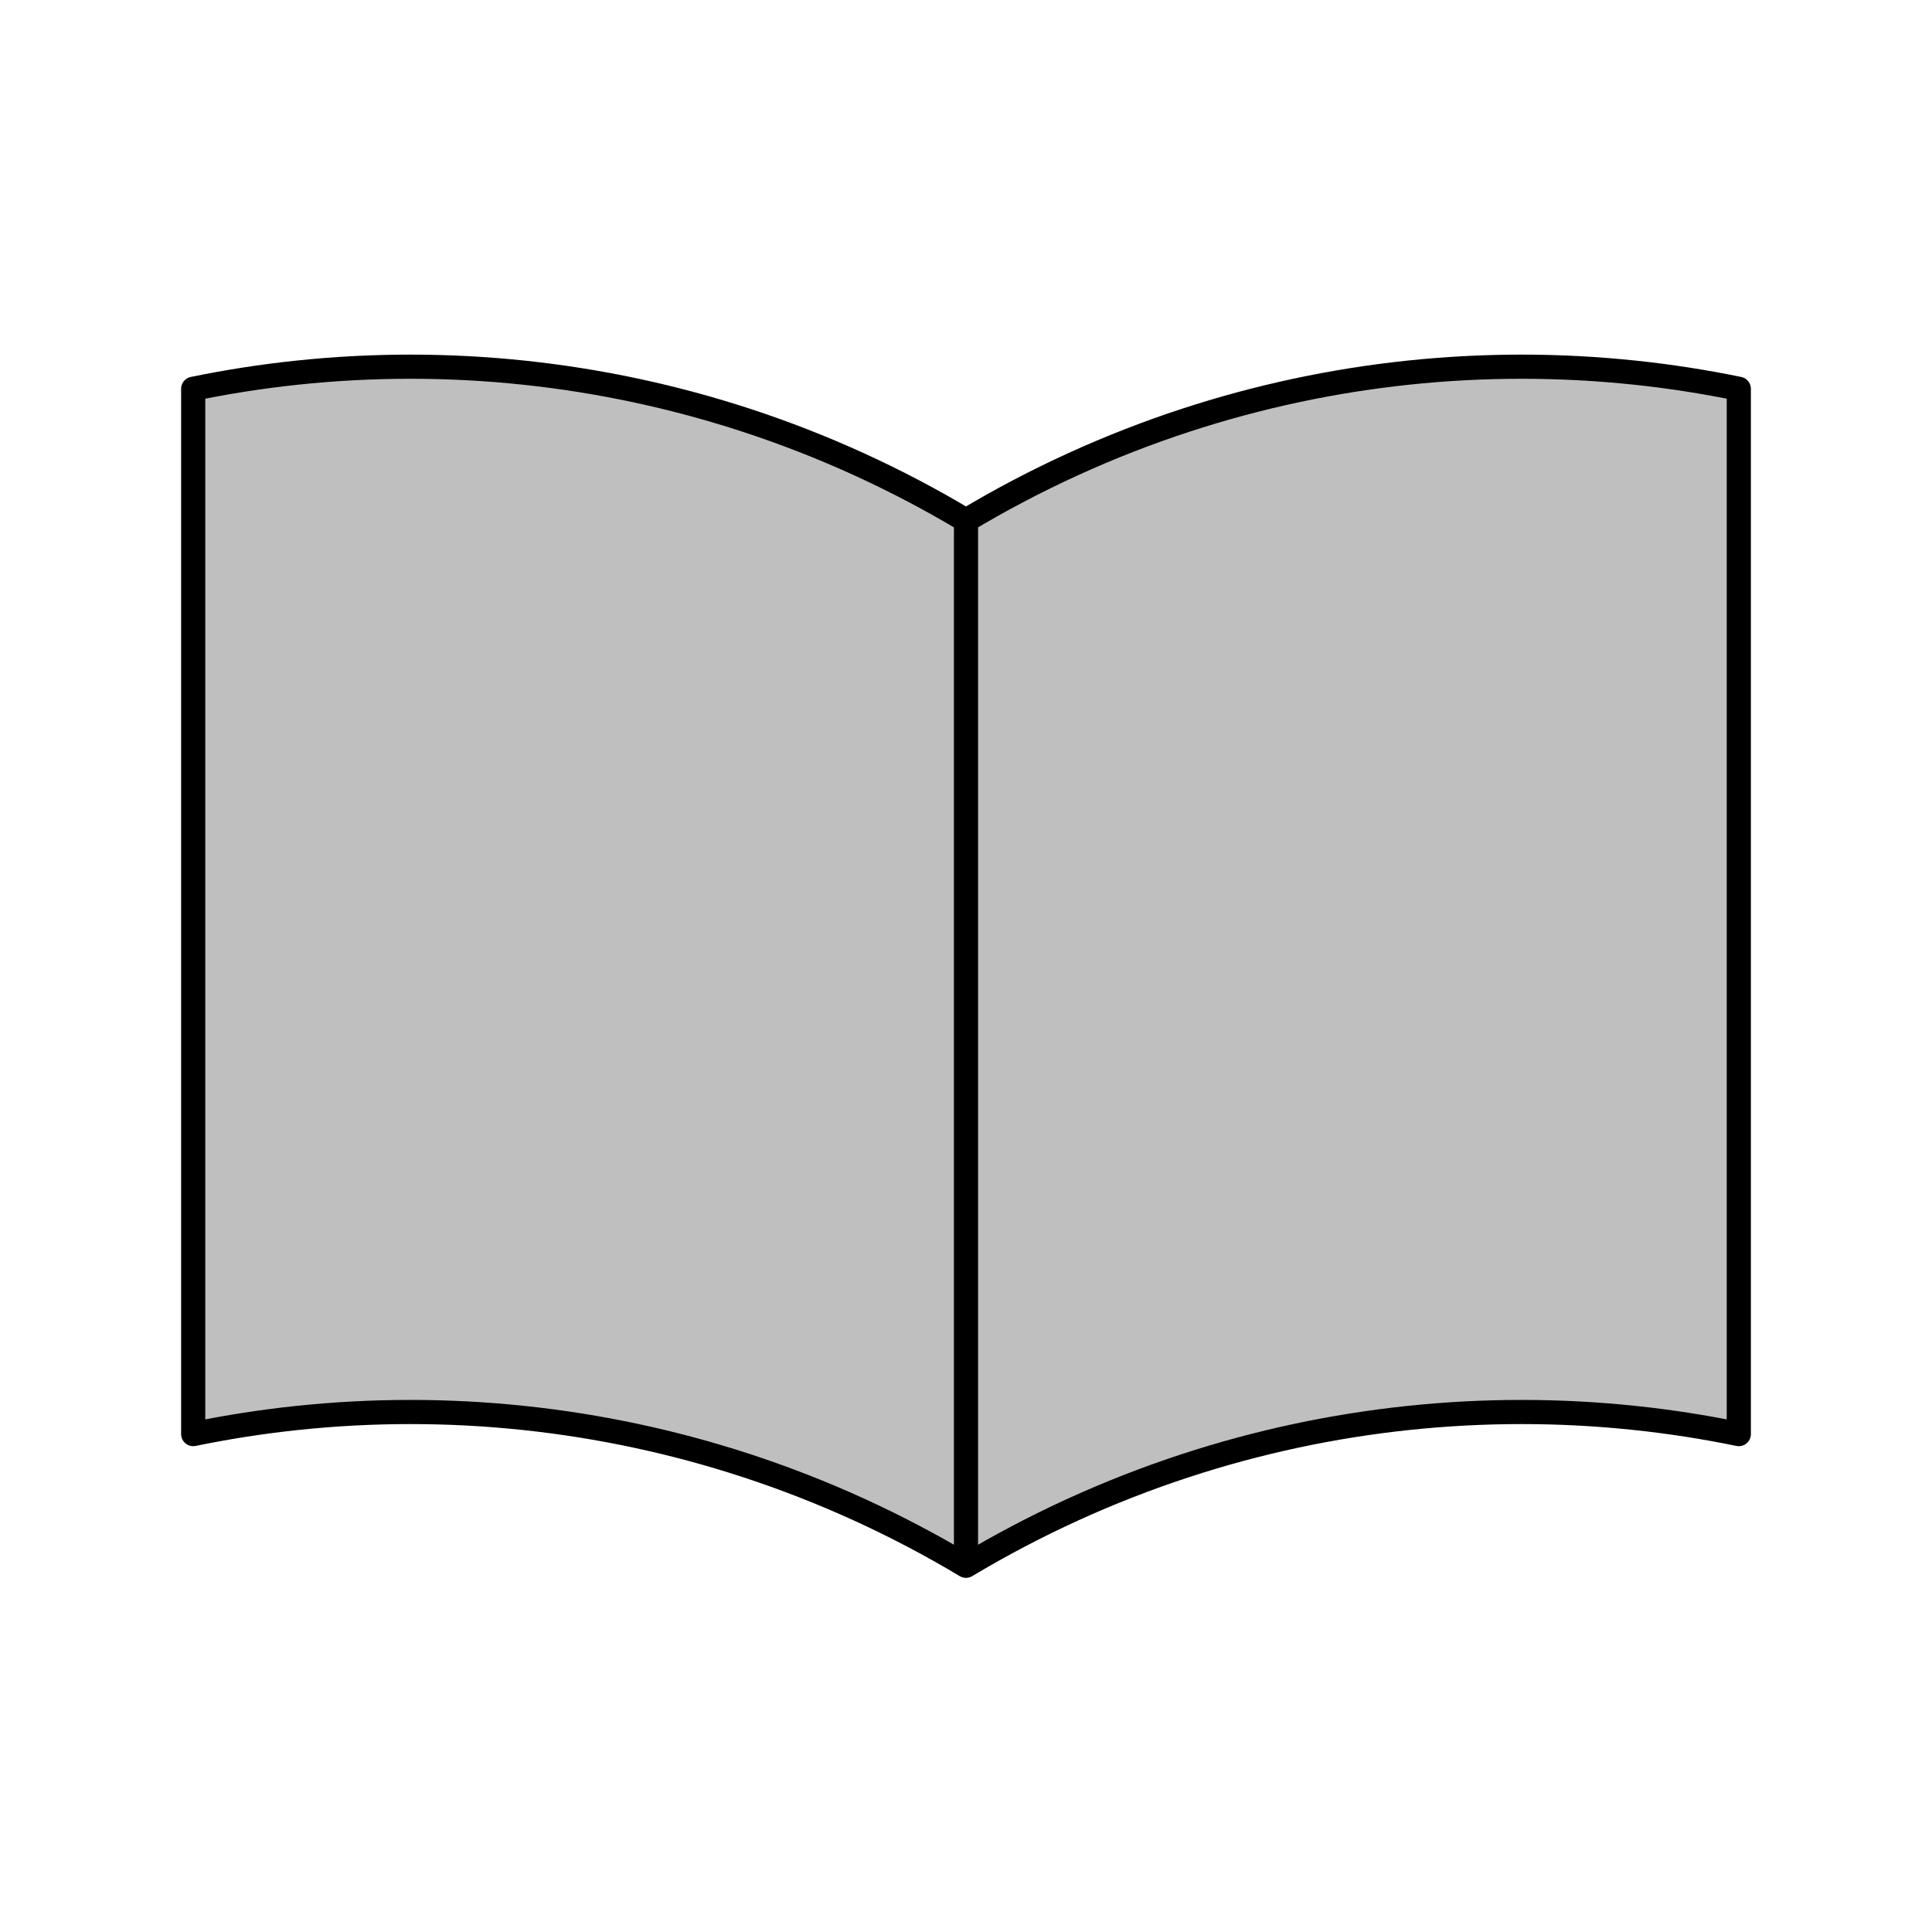 <svg viewBox="0 0 80 80" fill="none">
  <path d="M8 59.383V16.099C9.418 15.807 10.851 15.584 12.293 15.432C18.554 14.769 24.901 15.438 30.895 17.399C34.082 18.441 37.135 19.836 40 21.552V64.836C37.135 63.12 34.082 61.725 30.895 60.683C24.901 58.722 18.554 58.053 12.293 58.716C10.851 58.868 9.418 59.091 8 59.383Z" fill="currentColor" fill-opacity="0.25" />
  <path d="M72 59.383V16.099C70.582 15.807 69.149 15.584 67.707 15.432C61.446 14.769 55.099 15.438 49.105 17.399C45.918 18.441 42.865 19.836 40 21.552V64.836C42.865 63.12 45.918 61.725 49.105 60.683C55.099 58.722 61.446 58.053 67.707 58.716C69.149 58.868 70.582 59.091 72 59.383Z" fill="currentColor" fill-opacity="0.25" />
  <path d="M40 21.552C37.135 19.836 34.082 18.441 30.895 17.399C24.901 15.438 18.554 14.769 12.293 15.432C10.851 15.584 9.418 15.807 8 16.099V59.383C9.418 59.091 10.851 58.868 12.293 58.716C18.554 58.053 24.901 58.722 30.895 60.683C34.082 61.725 37.135 63.12 40 64.836M40 21.552V64.836M40 21.552C42.865 19.836 45.918 18.441 49.105 17.399C55.099 15.438 61.446 14.769 67.707 15.432C69.149 15.584 70.582 15.807 72 16.099V59.383C70.582 59.091 69.149 58.868 67.707 58.716C61.446 58.053 55.099 58.722 49.105 60.683C45.918 61.725 42.865 63.12 40 64.836" stroke="currentColor" stroke-linecap="round" stroke-linejoin="round" />
</svg>